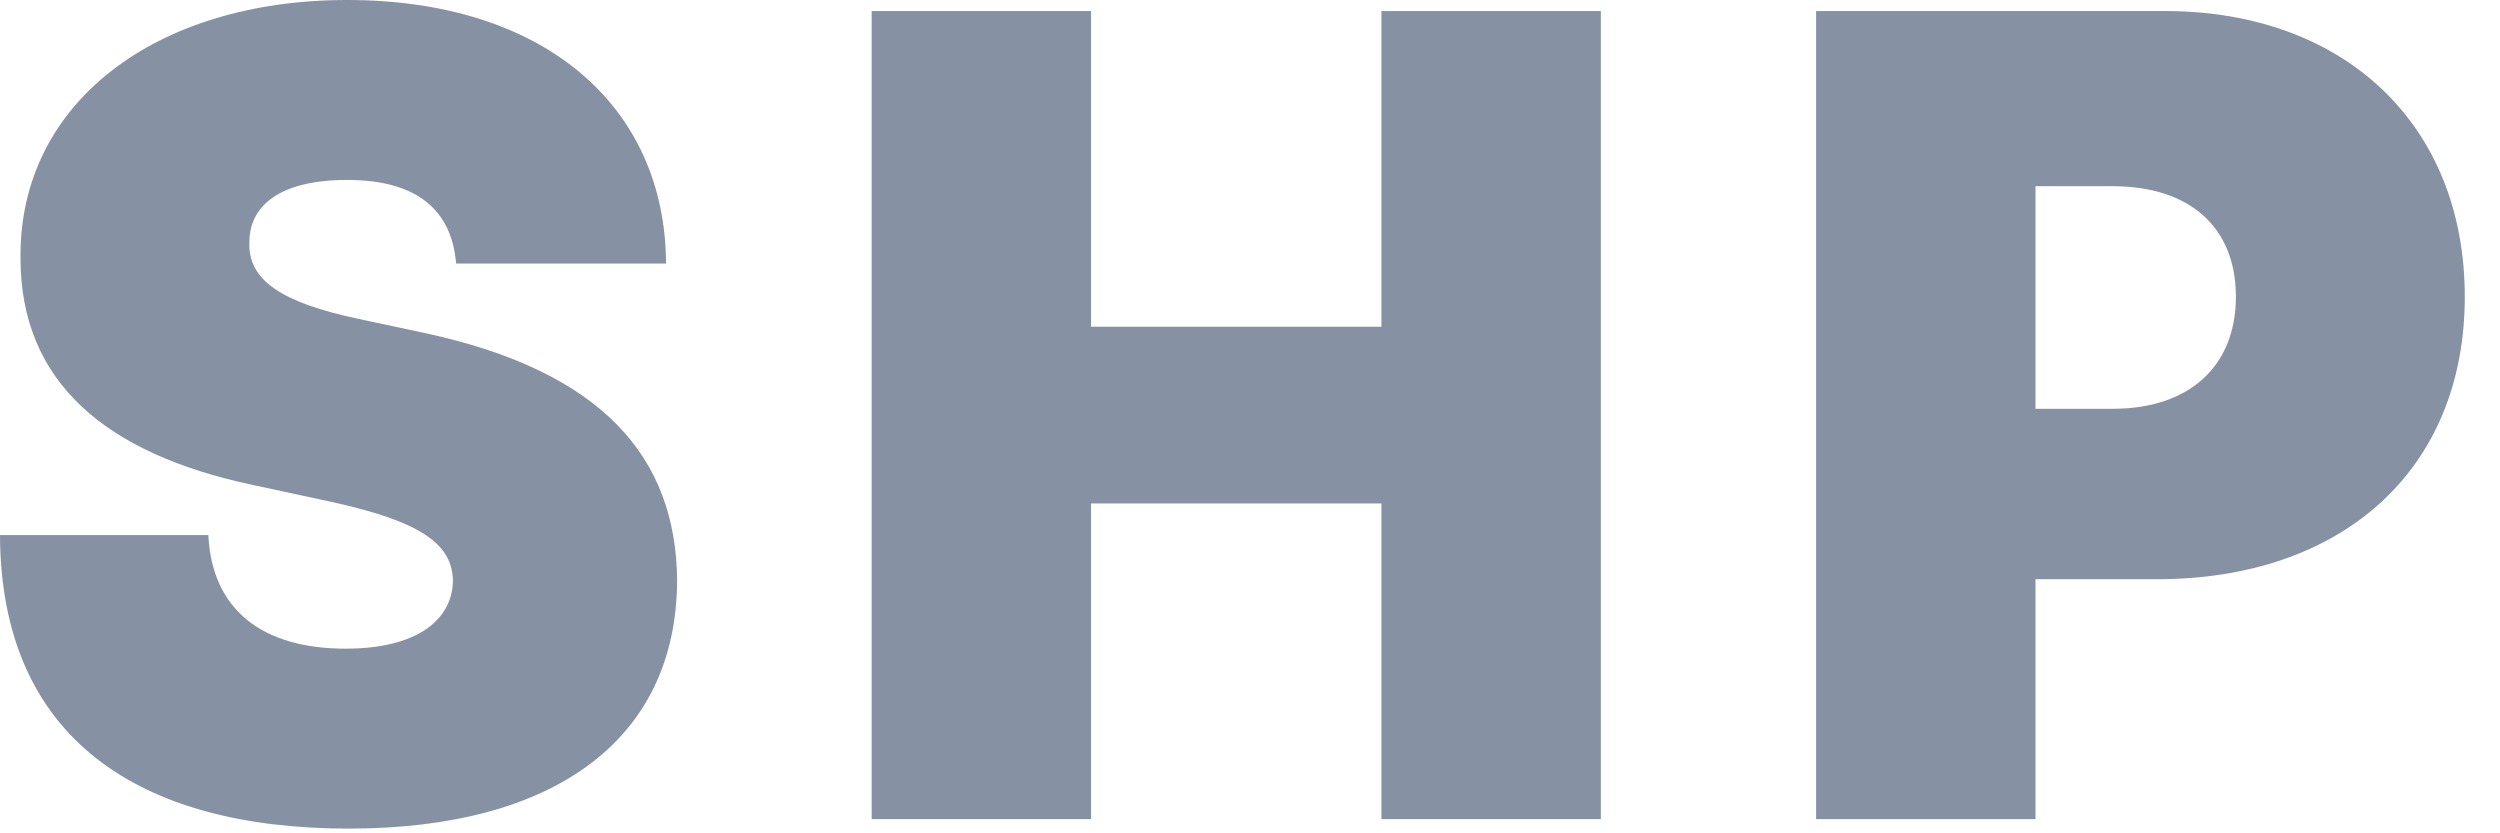 <svg width="45" height="15" viewBox="0 0 45 15" fill="none" xmlns="http://www.w3.org/2000/svg">
<path d="M8.21 4.744H11.989C11.974 1.889 9.773 0 6.25 0C2.791 0 0.348 1.861 0.369 4.631C0.362 6.903 1.939 8.168 4.517 8.722L5.966 9.034C7.585 9.389 8.139 9.794 8.153 10.454C8.139 11.172 7.486 11.676 6.222 11.676C4.709 11.676 3.814 10.966 3.75 9.631H0C0.014 13.281 2.486 14.915 6.278 14.915C9.964 14.915 12.173 13.324 12.188 10.454C12.173 8.239 10.852 6.683 7.642 5.994L6.449 5.739C5.071 5.447 4.453 5.043 4.489 4.347C4.496 3.707 5.028 3.239 6.25 3.239C7.528 3.239 8.132 3.8 8.21 4.744Z" fill="#8691A3"/>
<path d="M15.69 14.744H19.639V9.062H24.866V14.744H28.815V0.199H24.866V5.881H19.639V0.199H15.69V14.744Z" fill="#8691A3"/>
<path d="M32.69 14.744H36.639V10.426H38.826C42.143 10.426 44.366 8.473 44.366 5.341C44.366 2.244 42.2 0.199 38.968 0.199H32.69V14.744ZM36.639 7.358V3.352H38.031C39.416 3.352 40.246 4.091 40.246 5.341C40.246 6.584 39.416 7.358 38.031 7.358H36.639Z" fill="#8691A3"/>
</svg>
